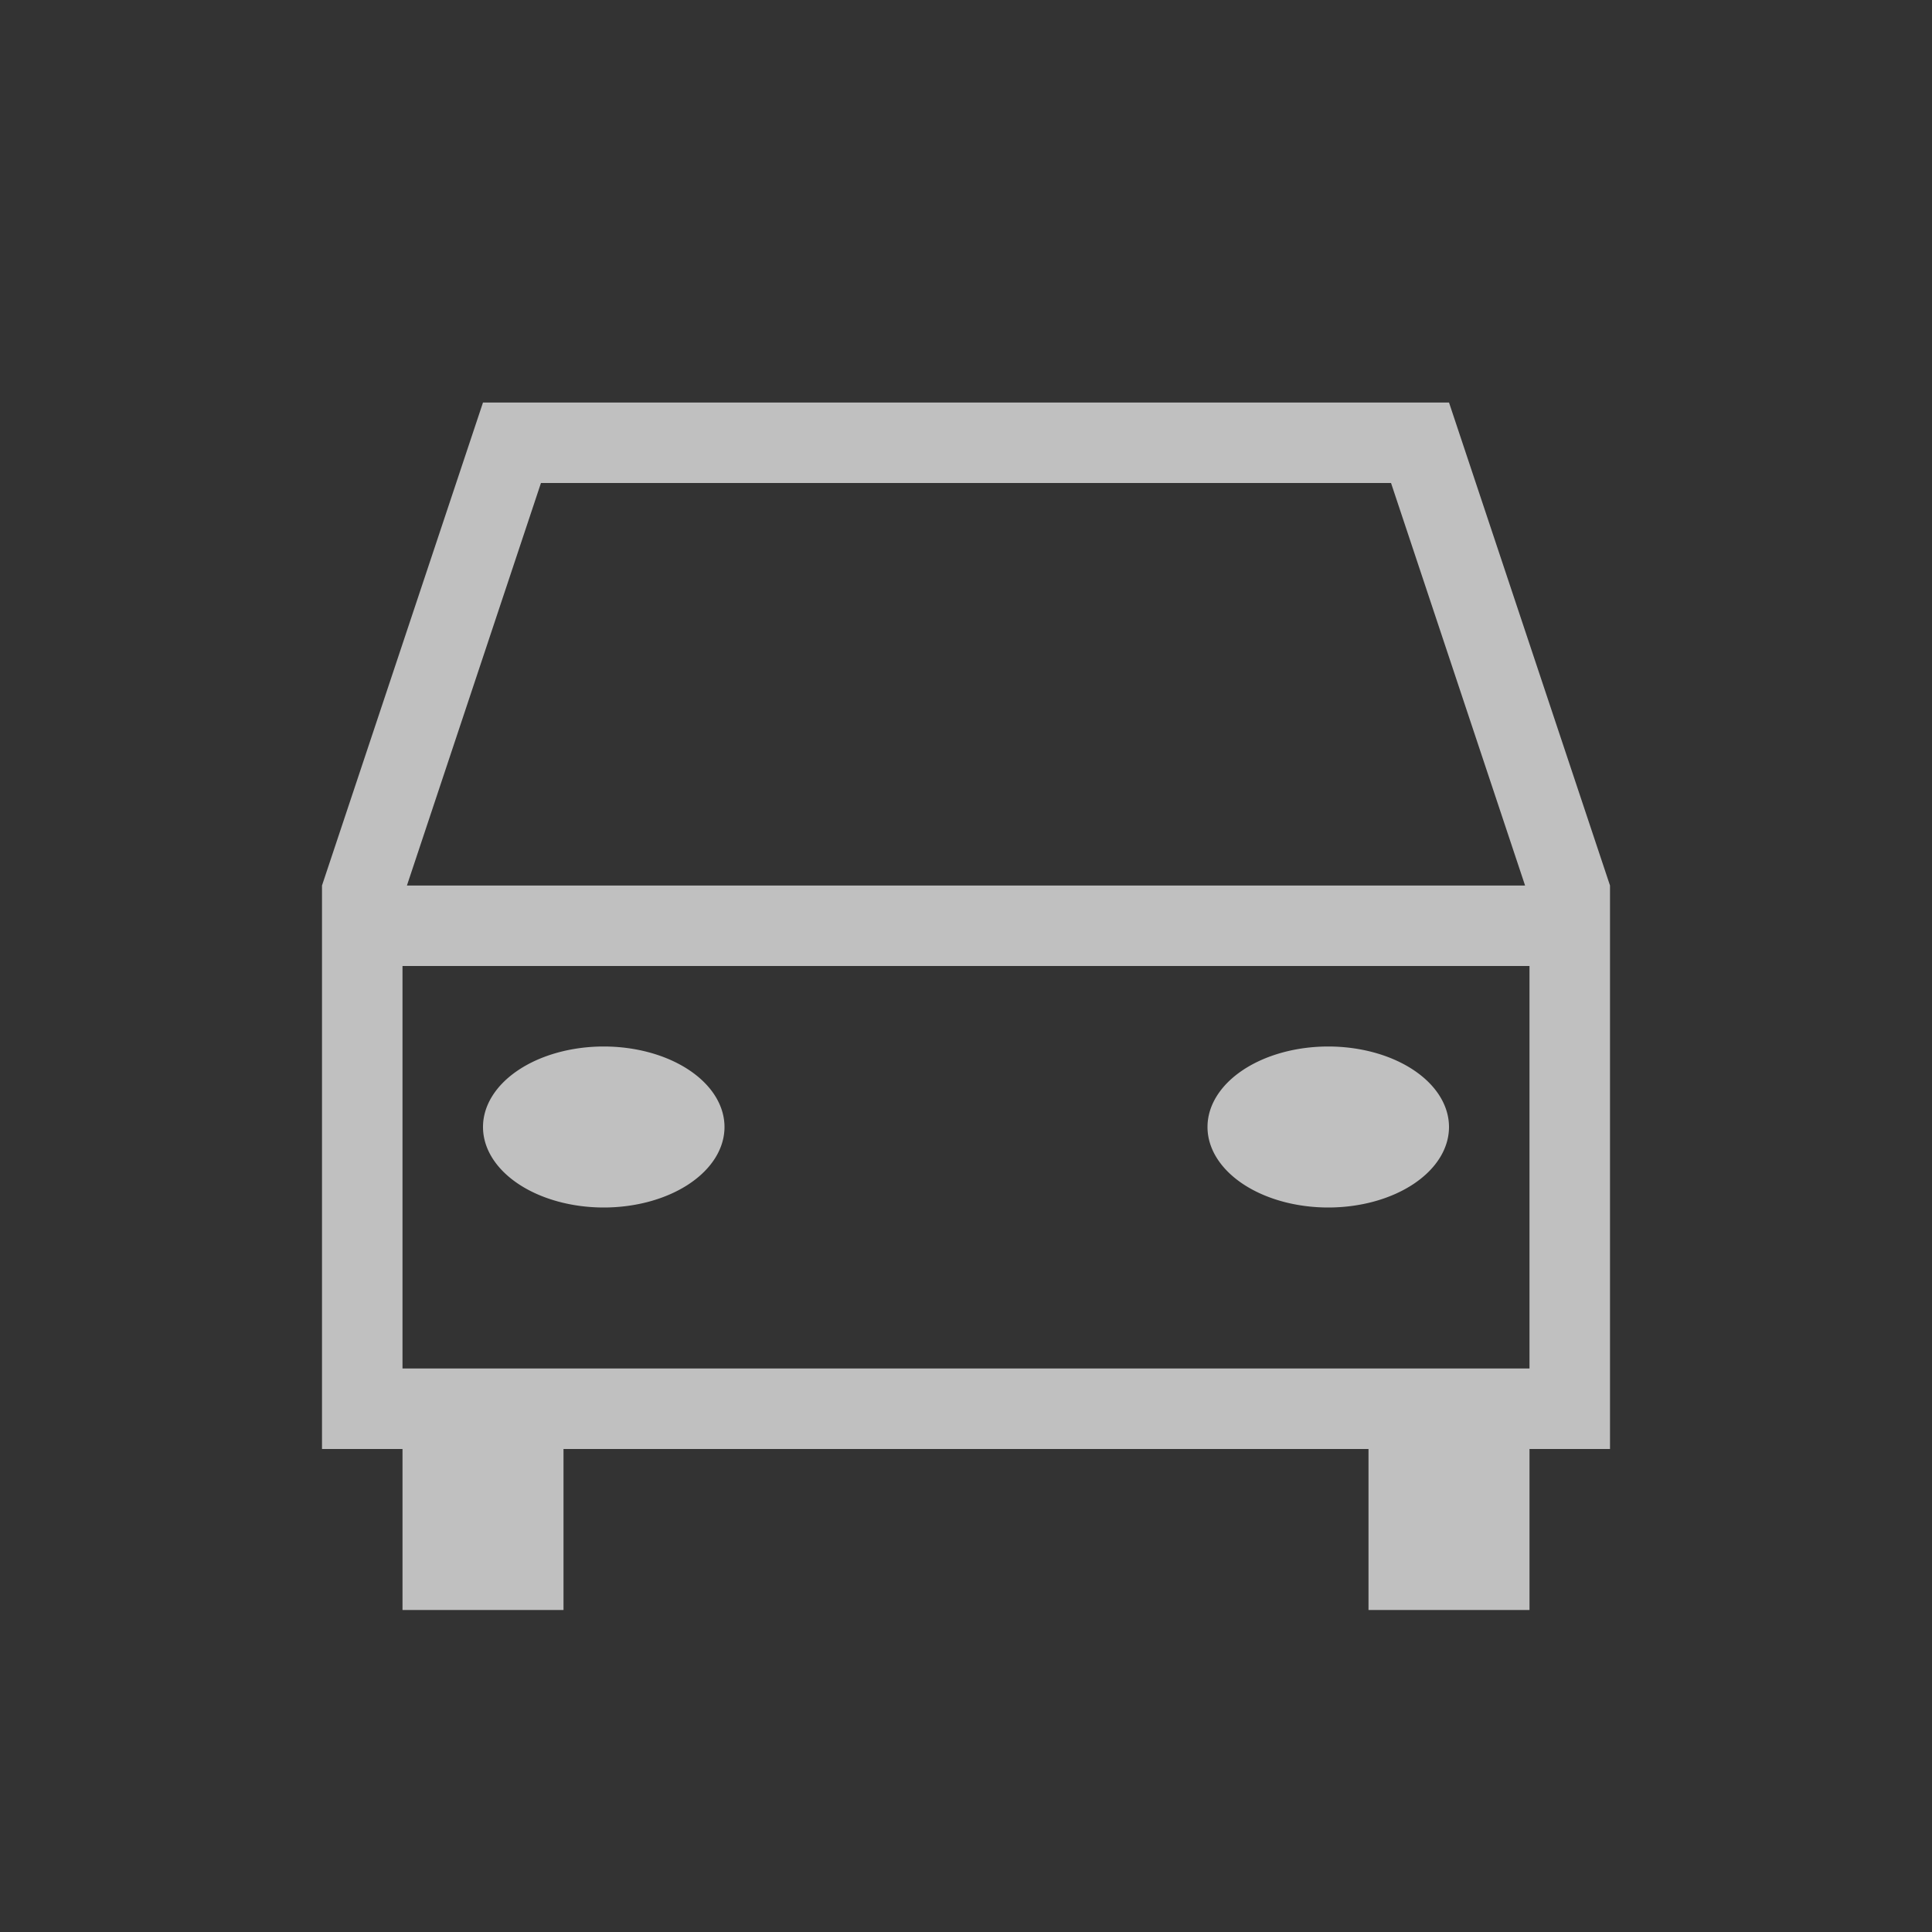 <svg xmlns="http://www.w3.org/2000/svg" width="24" height="24">
    <rect width="100%" height="100%" fill="#333333" stroke="none"/>
    <path d="m5 4-2 6v7h1v2h2v-2h10v2h2v-2h1v-7l-2-6H5zm.72 1h10.56l1.665 5H4.055L5.72 5zM4 11h14v5H4v-5zm2.5 1A1.5 1 0 0 0 5 13a1.5 1 0 0 0 1.5 1A1.5 1 0 0 0 8 13a1.5 1 0 0 0-1.5-1zm9 0a1.5 1 0 0 0-1.5 1 1.5 1 0 0 0 1.5 1 1.5 1 0 0 0 1.5-1 1.5 1 0 0 0-1.5-1z" style="fill:currentColor;fill-opacity:1;stroke:none;color:#fdfdfd;opacity:.7" transform="translate(1 1)"/>
</svg>
